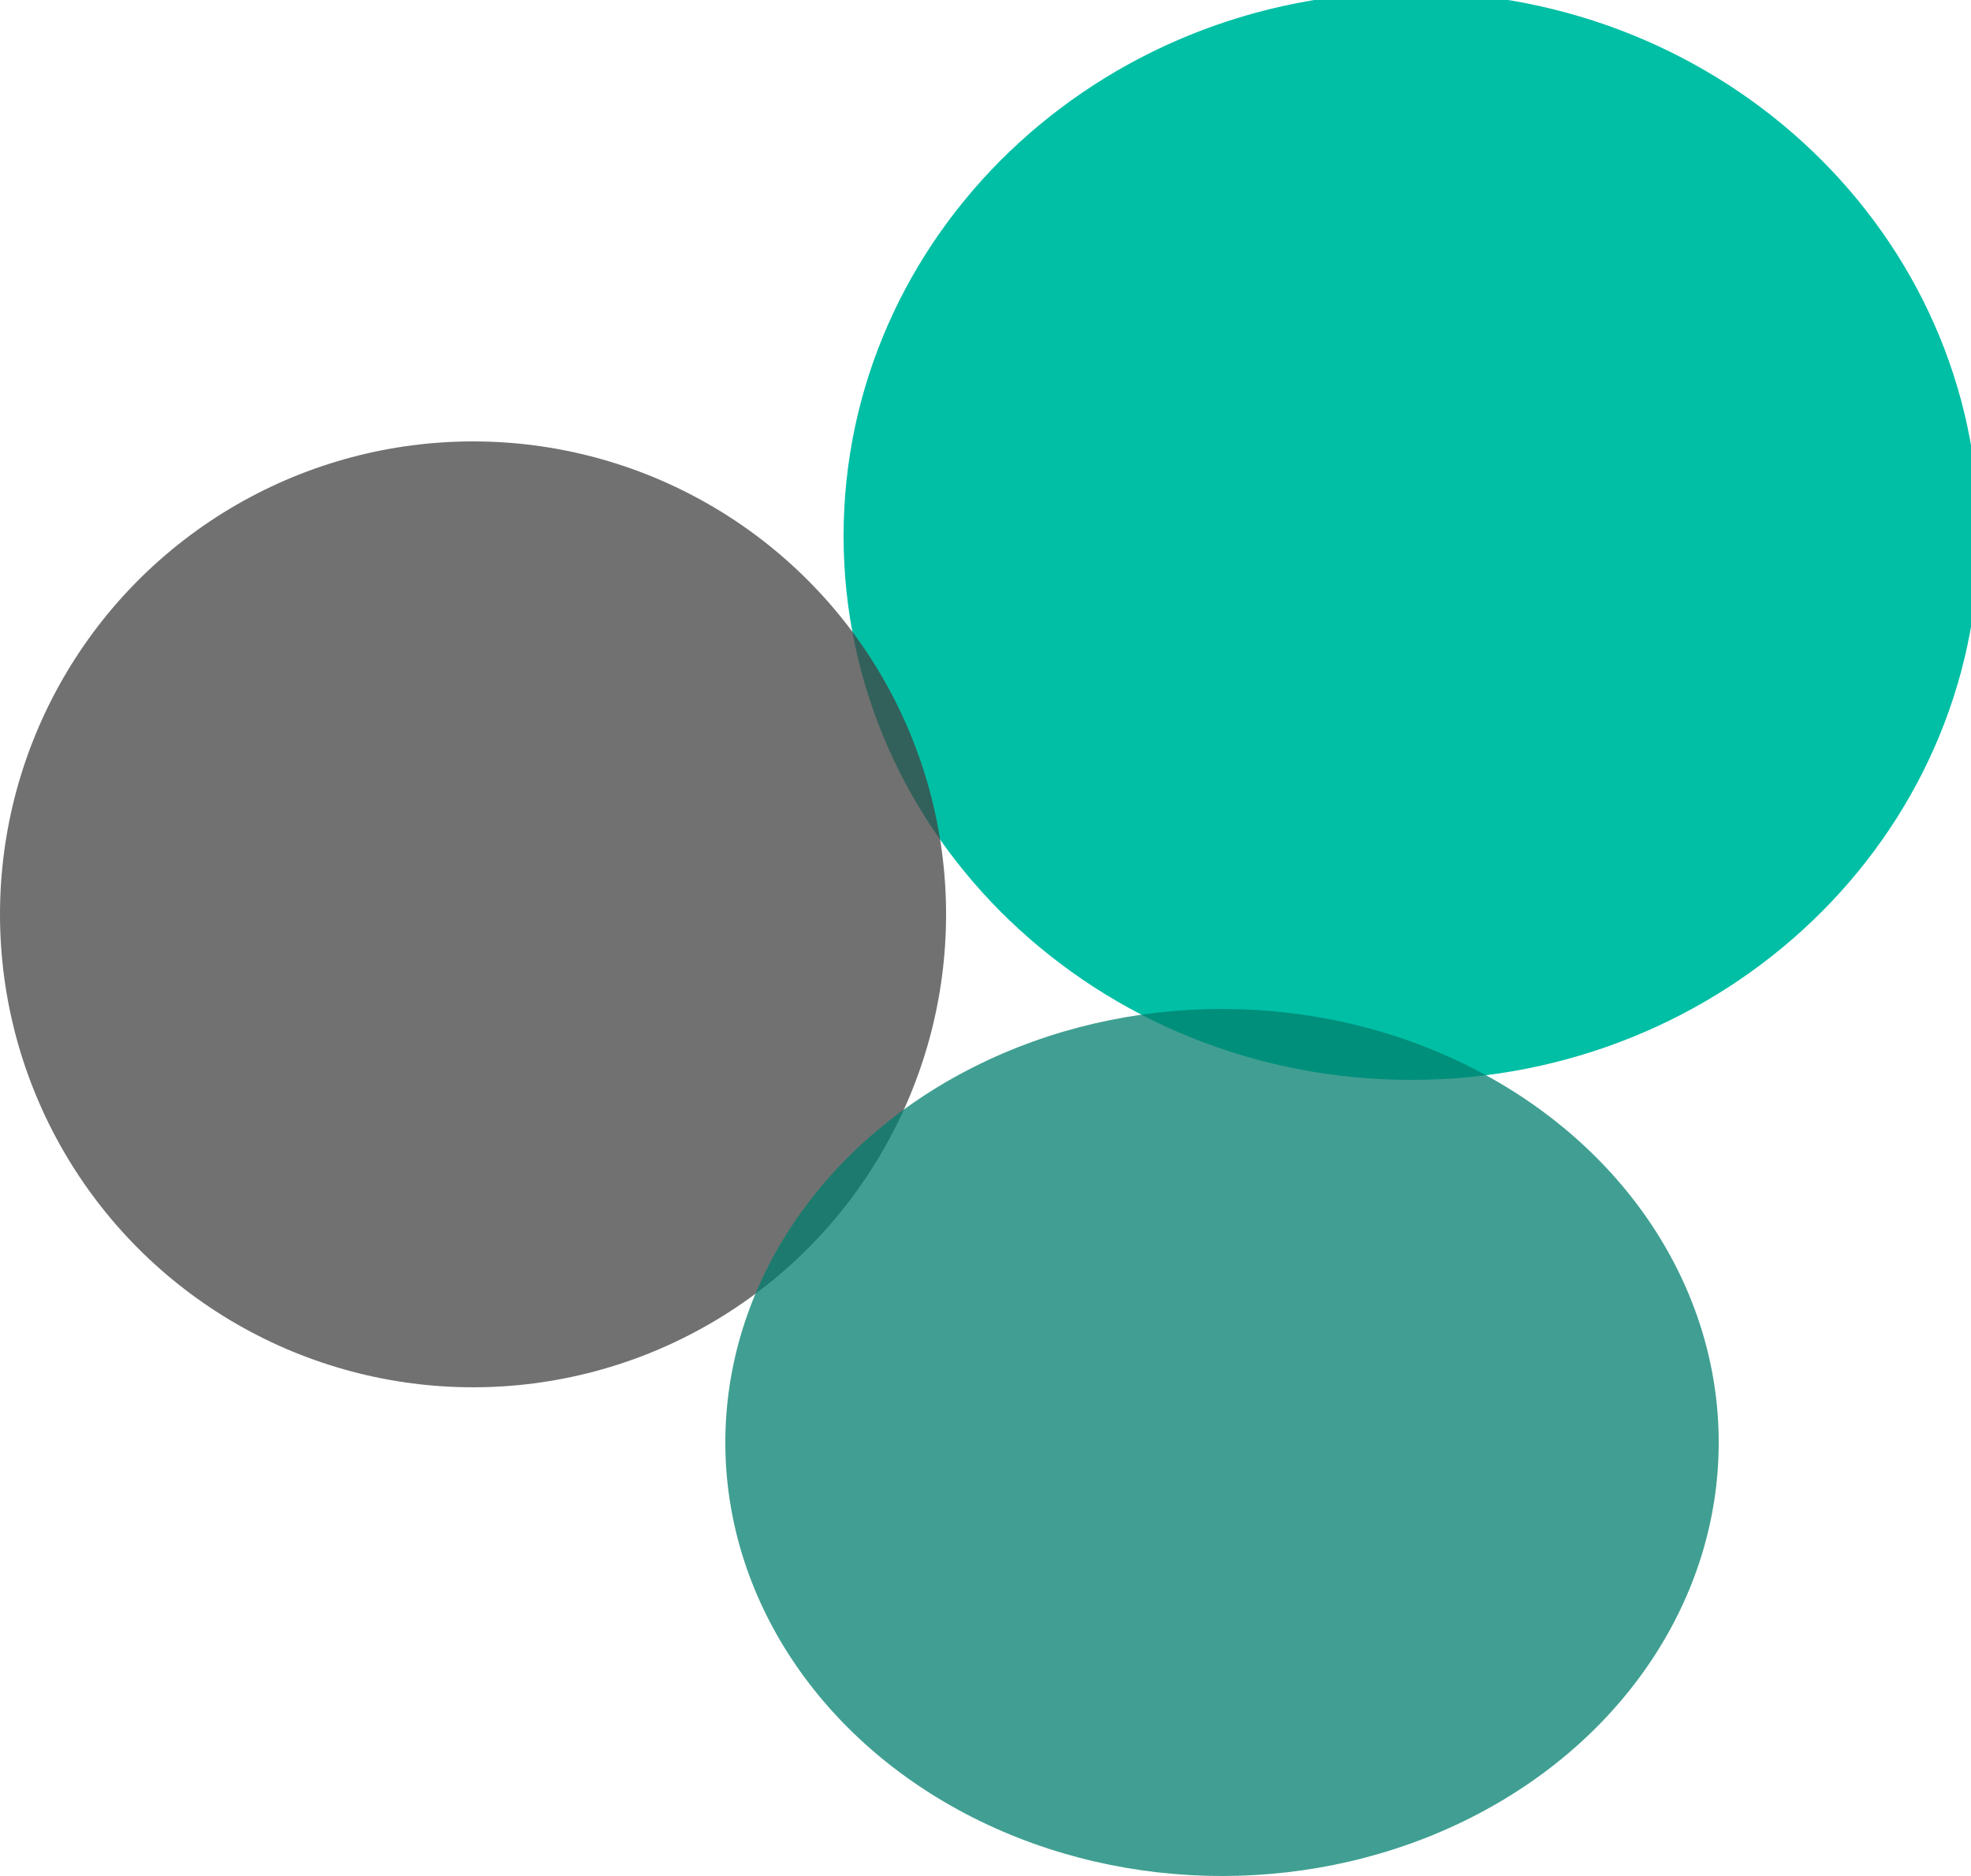 <?xml version="1.0"?>
<svg width="125" height="119" xmlns="http://www.w3.org/2000/svg" xmlns:svg="http://www.w3.org/2000/svg">
 <!-- Created with SVG-edit - http://svg-edit.googlecode.com/ -->

 <g>
  <title>Layer 1</title>
  <path id="svg_6" stroke="#00bfa5" d="m54,34c0,-18.785 15.887,-34 35.5,-34c19.613,0 35.5,15.215 35.5,34c0,18.785 -15.887,34 -35.5,34c-19.613,0 -35.5,-15.215 -35.5,-34z" stroke-linecap="null" stroke-linejoin="null" stroke-dasharray="null" fill="#00bfa5"/>
  <ellipse id="svg_7" ry="30" rx="30" cy="58" cx="30" opacity="0.75" stroke-linecap="null" stroke-linejoin="null" stroke-dasharray="null" stroke-width="null" stroke="#00bfa5" fill="#424242"/>
  <ellipse id="svg_8" stroke="#00bfa5" ry="27.5" rx="31.5" cy="91.5" cx="77.5" opacity="0.75" stroke-linecap="null" stroke-linejoin="null" stroke-dasharray="null" stroke-width="null" fill="#007f6e"/>
 </g>
</svg>